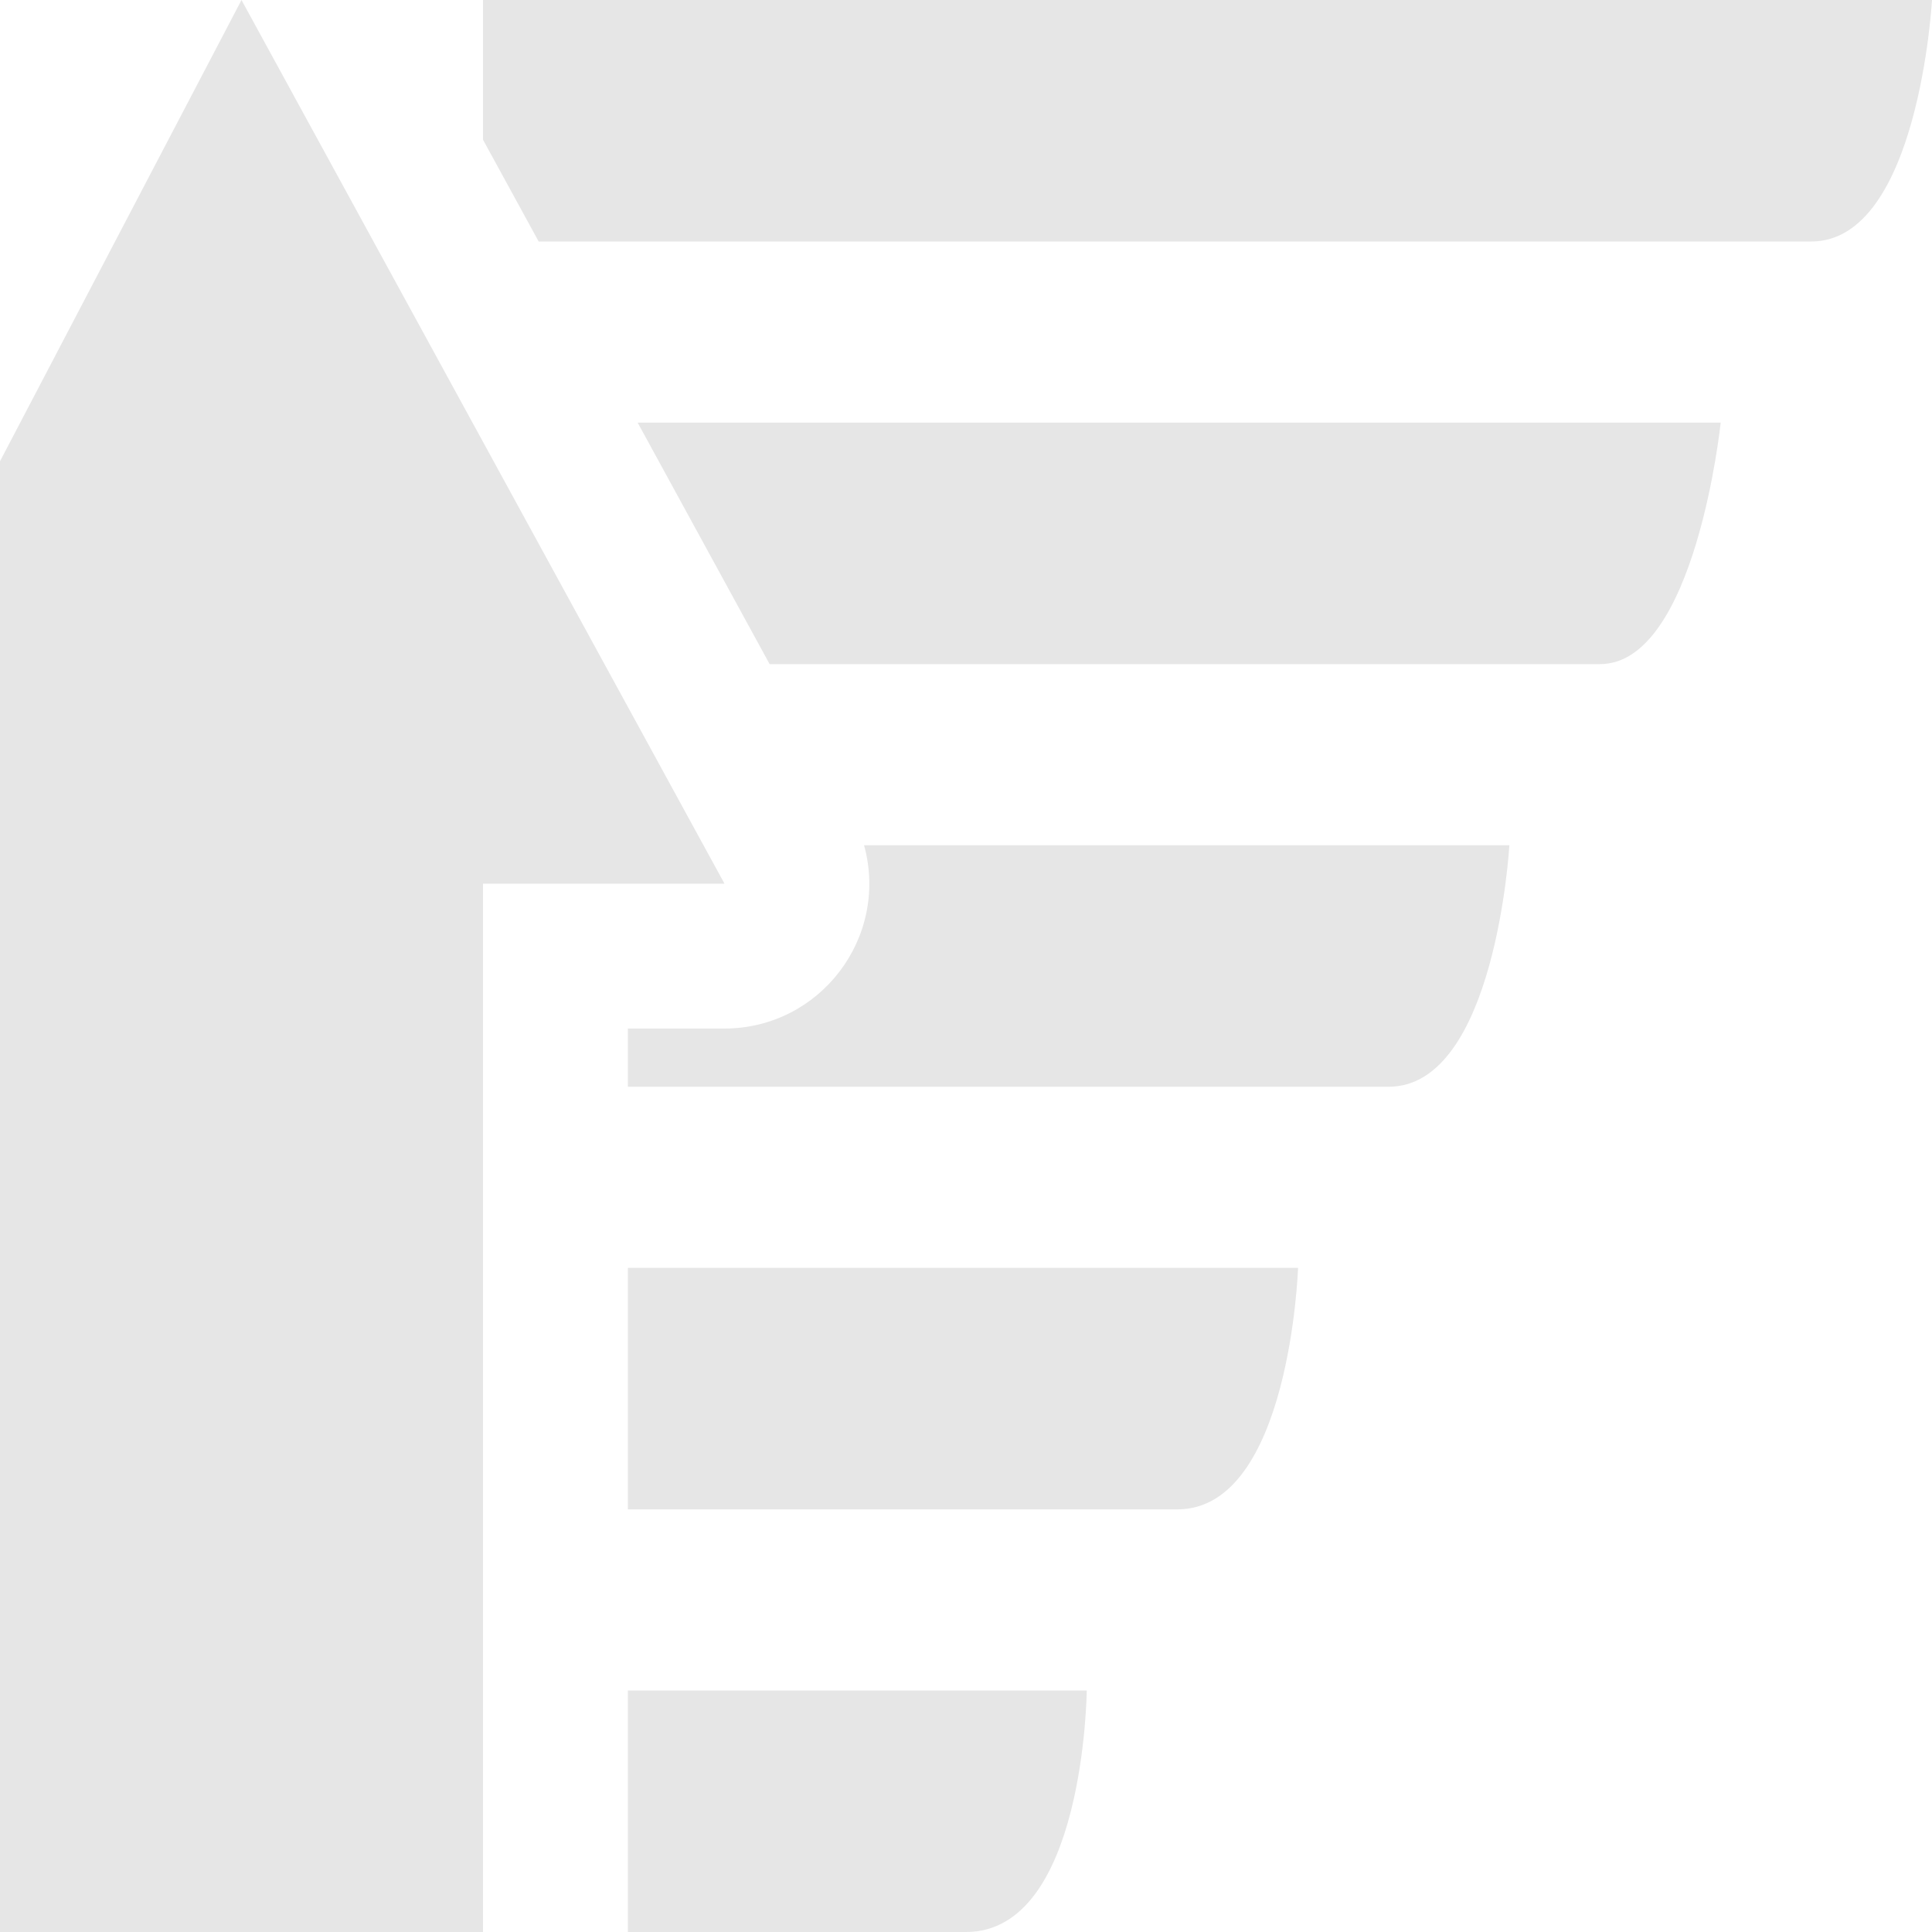 <?xml version="1.0" encoding="UTF-8" standalone="no"?>
<!-- Created with Inkscape (http://www.inkscape.org/) -->

<svg
   xmlns:dc="http://purl.org/dc/elements/1.1/"
   xmlns:cc="http://creativecommons.org/ns#"
   xmlns:rdf="http://www.w3.org/1999/02/22-rdf-syntax-ns#"
   xmlns:svg="http://www.w3.org/2000/svg"
   xmlns="http://www.w3.org/2000/svg"
   xmlns:sodipodi="http://sodipodi.sourceforge.net/DTD/sodipodi-0.dtd"
   xmlns:inkscape="http://www.inkscape.org/namespaces/inkscape"
   width="22.578mm"
   height="22.578mm"
   viewBox="0 0 80 80"
   id="svg2"
   version="1.1"
   inkscape:version="0.91 r13725"
   sodipodi:docname="pos_report_bar2.svg">
  <sodipodi:namedview
     id="base"
     pagecolor="#ffffff"
     bordercolor="#666666"
     borderopacity="1.0"
     inkscape:pageopacity="0.0"
     inkscape:pageshadow="2"
     inkscape:zoom="1.0736381"
     inkscape:cx="173.58535"
     inkscape:cy="141.27876"
     inkscape:document-units="px"
     inkscape:current-layer="layer1"
     showgrid="true"
     inkscape:snap-bbox="true"
     inkscape:bbox-paths="true"
     inkscape:snap-intersection-paths="false"
     inkscape:object-nodes="true"
     inkscape:window-width="1319"
     inkscape:window-height="744"
     inkscape:window-x="47"
     inkscape:window-y="24"
     inkscape:window-maximized="1"
     fit-margin-top="0"
     fit-margin-left="0"
     fit-margin-right="0"
     fit-margin-bottom="0">
    <inkscape:grid
       spacingy="20"
       spacingx="20"
       empspacing="4"
       id="grid4136"
       type="xygrid"
       originx="-80"
       originy="-720" />
  </sodipodi:namedview>
  <defs
     id="defs4" />
  <g
     id="layer1"
     inkscape:groupmode="layer"
     inkscape:label="Layer 1"
     transform="translate(-80,-252.362)">
    <g
       id="g4402"
       transform="translate(-24.457,1.001)">
      <path
         sodipodi:nodetypes="cccccccccccccccccccccccccccc"
         inkscape:connector-curvature="0"
         id="rect4144"
         d="m 124.457,251.361 0,5.785 2.305,4.215 52.695,0 c 4.449,0 5,-10 5,-10 z m 6.404,17.5 5.465,10 34.381,0 c 3.958,0 5,-10 5,-10 z m 9.375,17.5 c 1.048,3.817 -1.821,7.585 -5.779,7.59 l -4,0 0,2.41 31.5,0 c 4.424,0 5,-10 5,-10 z m -9.779,17.5 0,10 22.75,0 c 4.663,0 5,-10 5,-10 z m 0,17.5 0,10 14,0 c 4.912,0 5,-10 5,-10 z"
         style="opacity:1;fill:#e6e6e6;fill-opacity:1;stroke:none;stroke-width:5;stroke-linecap:round;stroke-linejoin:round;stroke-miterlimit:4;stroke-dasharray:none;stroke-dashoffset:0;stroke-opacity:1" />
      <path
         style="fill:#e6e6e6;fill-rule:evenodd;stroke:none;stroke-width:5;stroke-linecap:butt;stroke-linejoin:round;stroke-miterlimit:4;stroke-dasharray:none;stroke-opacity:1"
         d="m 104.457,331.362 20,0 0,-43.41 10,0 -20,-36.59 -10,19.099"
         id="path4339"
         inkscape:connector-curvature="0"
         sodipodi:nodetypes="cccccc" />
    </g>
  </g>
</svg>

